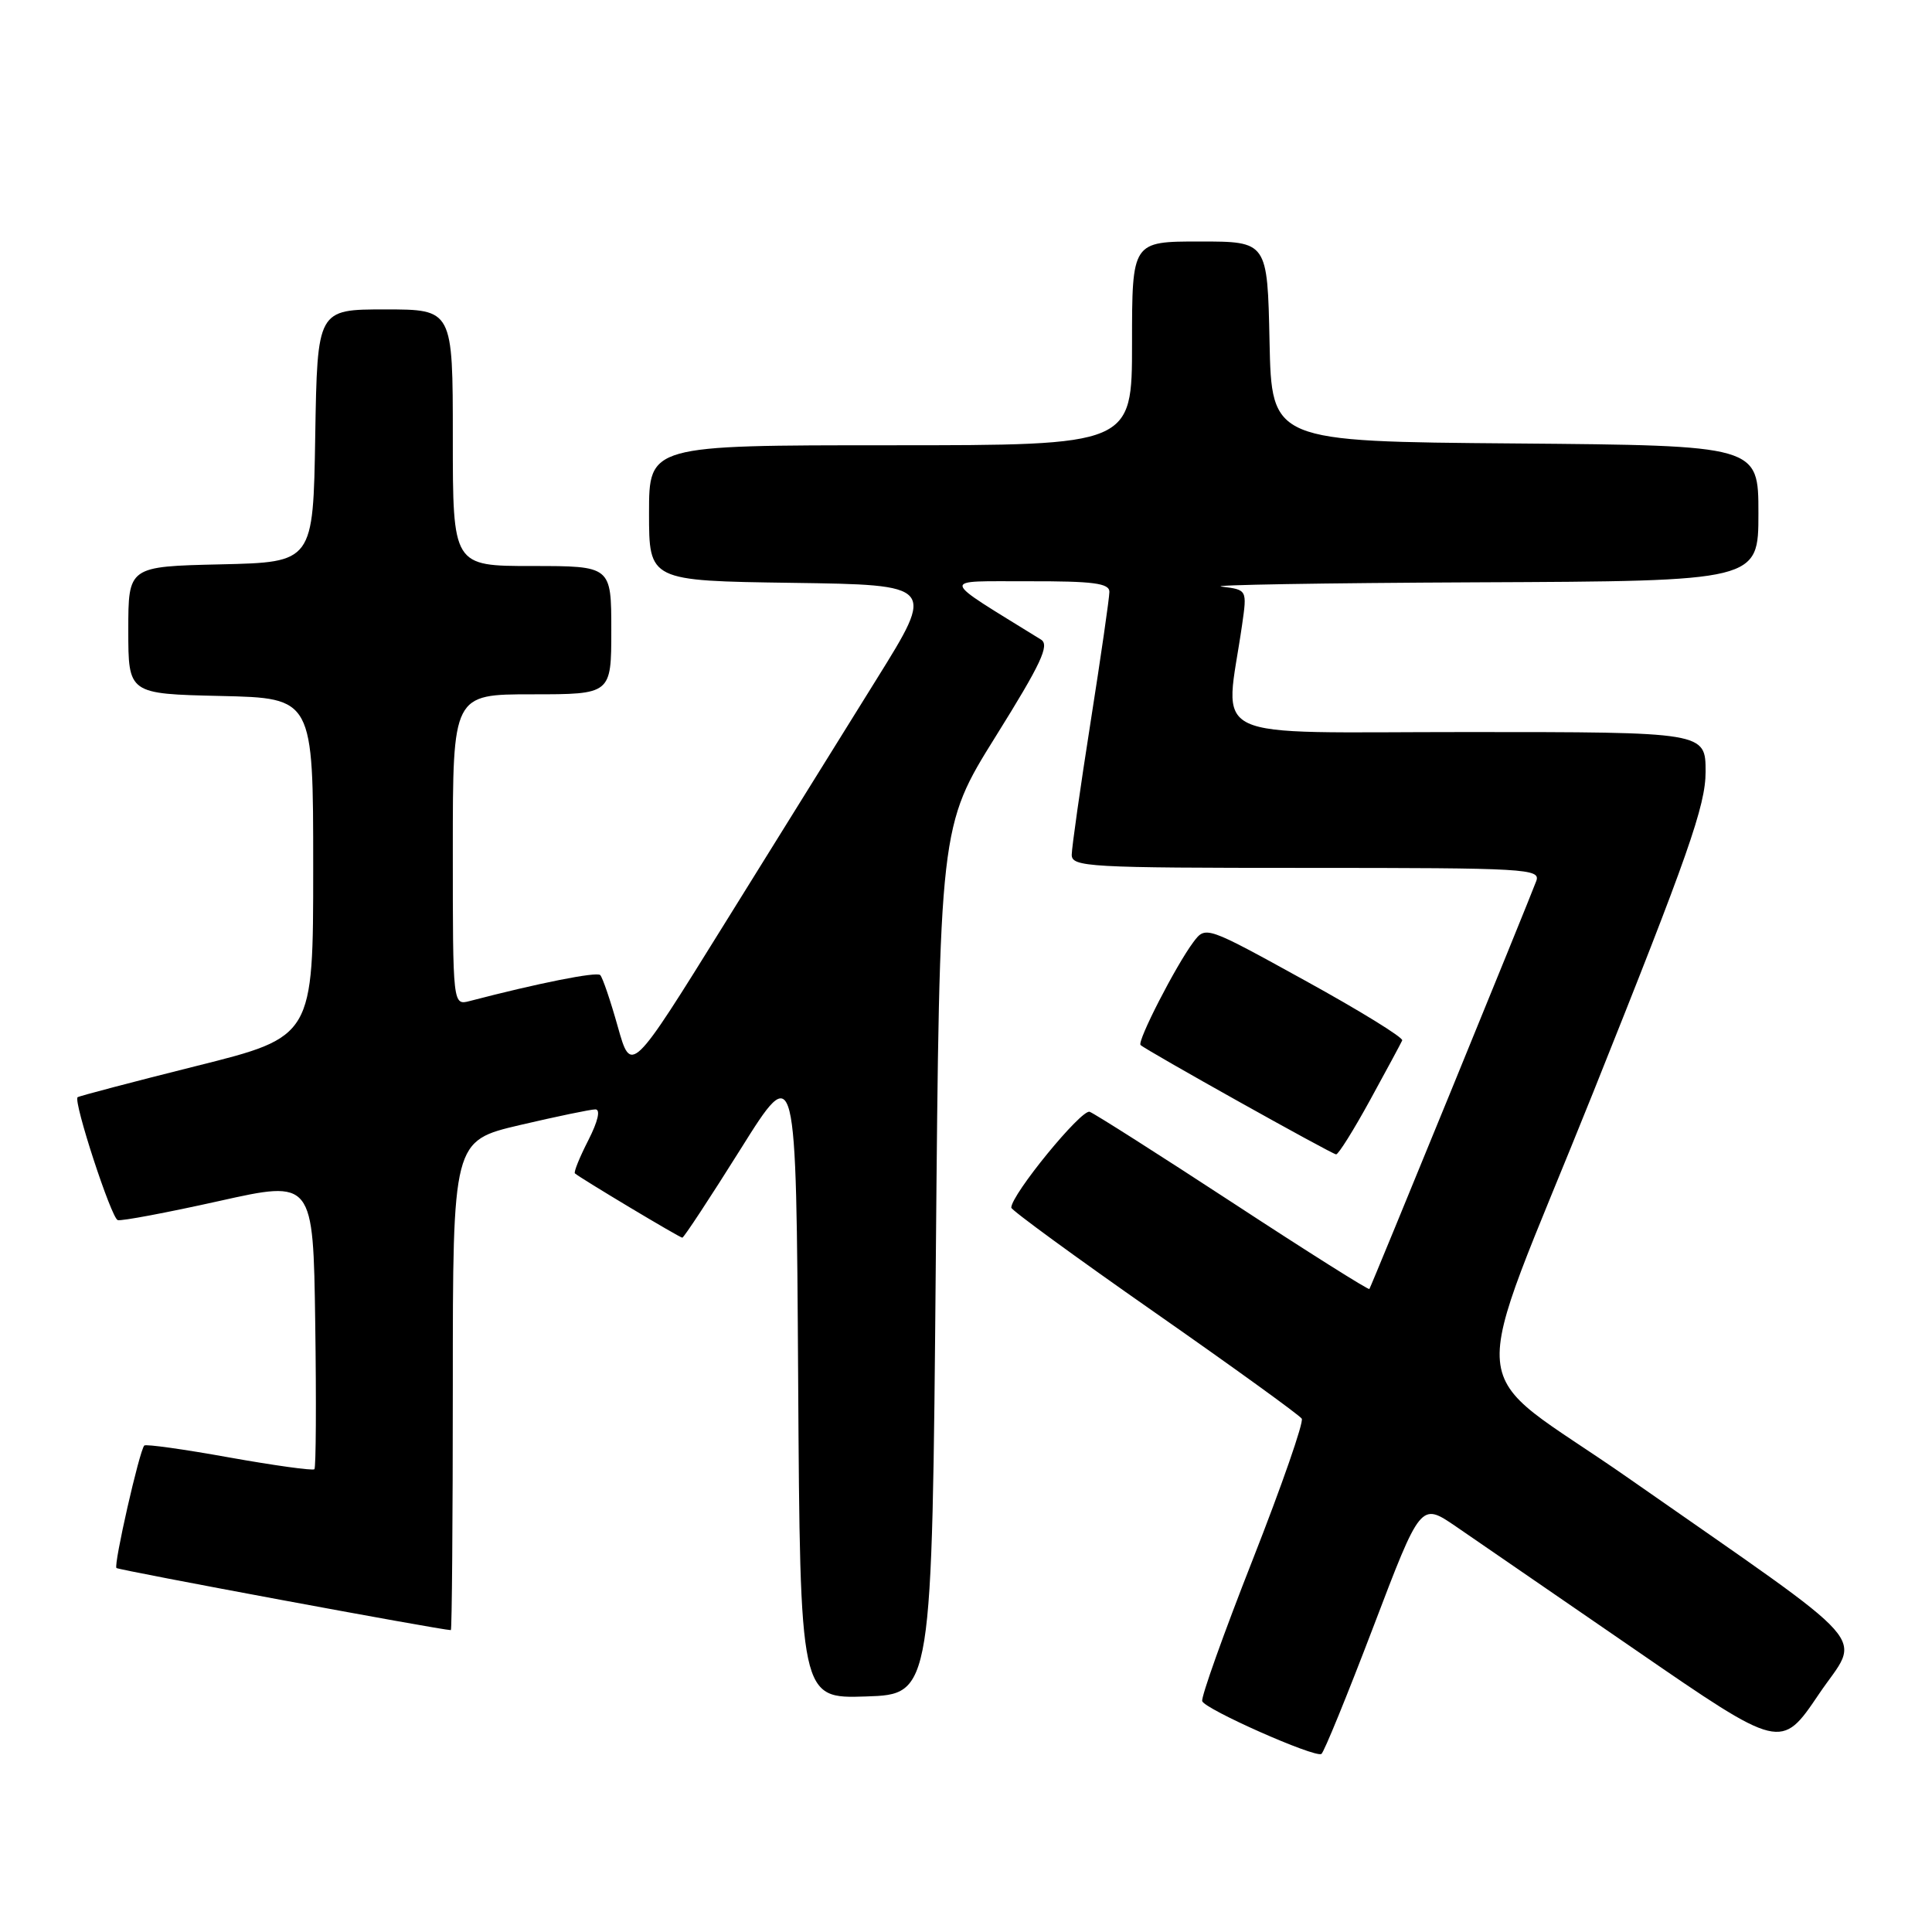 <?xml version="1.0" encoding="UTF-8" standalone="no"?>
<!DOCTYPE svg PUBLIC "-//W3C//DTD SVG 1.1//EN" "http://www.w3.org/Graphics/SVG/1.1/DTD/svg11.dtd" >
<svg xmlns="http://www.w3.org/2000/svg" xmlns:xlink="http://www.w3.org/1999/xlink" version="1.1" viewBox="0 0 256 256">
 <g >
 <path fill="currentColor"
d=" M 181.97 215.58 C 188.25 199.08 188.25 199.08 192.88 202.24 C 195.42 203.98 206.16 211.37 216.75 218.65 C 236.00 231.90 236.00 231.90 241.00 224.50 C 246.58 216.23 249.22 219.22 215.75 195.84 C 193.55 180.33 194.16 187.05 211.10 144.76 C 223.71 113.26 226.00 106.74 226.00 102.27 C 226.00 97.00 226.00 97.00 194.36 97.00 C 159.03 97.00 162.32 98.56 164.58 82.82 C 165.25 78.15 165.25 78.15 161.88 77.73 C 160.02 77.51 175.26 77.25 195.75 77.16 C 233.00 77.00 233.00 77.00 233.00 68.01 C 233.00 59.03 233.00 59.03 200.75 58.76 C 168.50 58.50 168.50 58.50 168.22 45.25 C 167.94 32.00 167.94 32.00 158.97 32.00 C 150.00 32.00 150.00 32.00 150.00 45.50 C 150.00 59.00 150.00 59.00 118.00 59.00 C 86.00 59.00 86.00 59.00 86.00 67.98 C 86.00 76.96 86.00 76.96 104.96 77.23 C 123.93 77.50 123.93 77.50 116.15 90.00 C 111.87 96.88 102.80 111.46 96.00 122.41 C 83.63 142.33 83.63 142.33 81.86 136.04 C 80.89 132.58 79.84 129.50 79.53 129.20 C 79.06 128.73 71.25 130.29 62.25 132.64 C 60.00 133.23 60.00 133.23 60.00 112.62 C 60.00 92.00 60.00 92.00 70.50 92.00 C 81.00 92.00 81.00 92.00 81.00 83.50 C 81.00 75.00 81.00 75.00 70.50 75.00 C 60.00 75.00 60.00 75.00 60.00 58.00 C 60.00 41.00 60.00 41.00 51.02 41.00 C 42.05 41.00 42.05 41.00 41.77 57.75 C 41.50 74.50 41.50 74.50 29.25 74.78 C 17.00 75.06 17.00 75.06 17.00 83.50 C 17.00 91.94 17.00 91.94 29.25 92.22 C 41.50 92.50 41.50 92.50 41.50 114.94 C 41.50 137.38 41.50 137.38 26.02 141.25 C 17.51 143.38 10.42 145.25 10.28 145.39 C 9.70 145.97 14.75 161.42 15.60 161.67 C 16.09 161.82 22.12 160.68 29.00 159.15 C 41.50 156.36 41.50 156.36 41.77 175.32 C 41.92 185.75 41.87 194.46 41.66 194.68 C 41.44 194.89 36.37 194.19 30.38 193.12 C 24.40 192.04 19.33 191.33 19.12 191.54 C 18.48 192.18 15.03 207.37 15.43 207.77 C 15.72 208.05 58.49 216.00 59.74 216.00 C 59.88 216.00 60.00 201.41 60.00 183.58 C 60.00 151.17 60.00 151.17 68.87 149.08 C 73.75 147.94 78.26 147.00 78.89 147.00 C 79.60 147.00 79.24 148.57 77.95 151.10 C 76.80 153.35 76.00 155.32 76.18 155.48 C 76.89 156.11 90.06 164.00 90.41 164.00 C 90.61 164.00 94.09 158.71 98.14 152.25 C 105.50 140.50 105.50 140.50 105.76 182.79 C 106.02 225.08 106.02 225.08 114.76 224.79 C 123.50 224.50 123.50 224.50 124.00 167.00 C 124.50 109.50 124.50 109.50 131.94 97.57 C 137.95 87.94 139.11 85.47 137.94 84.75 C 124.29 76.30 124.45 77.05 136.25 77.02 C 144.87 77.00 147.00 77.28 147.00 78.42 C 147.00 79.20 145.88 86.96 144.51 95.67 C 143.14 104.38 142.02 112.29 142.01 113.25 C 142.00 114.88 144.14 115.00 173.11 115.00 C 202.32 115.00 204.17 115.11 203.56 116.75 C 202.49 119.62 181.69 170.47 181.45 170.80 C 181.34 170.96 173.23 165.85 163.44 159.44 C 153.65 153.04 145.07 147.58 144.39 147.32 C 143.31 146.91 134.00 158.29 134.00 160.02 C 134.00 160.35 142.54 166.59 152.98 173.88 C 163.42 181.17 172.20 187.52 172.49 187.98 C 172.77 188.44 169.85 196.84 166.00 206.64 C 162.14 216.45 159.13 224.89 159.30 225.41 C 159.66 226.49 174.18 232.92 175.09 232.41 C 175.42 232.23 178.51 224.65 181.97 215.58 Z  M 181.54 145.77 C 183.72 141.79 185.64 138.23 185.80 137.86 C 185.97 137.49 180.18 133.92 172.93 129.93 C 159.76 122.67 159.76 122.67 158.13 124.83 C 155.81 127.93 150.65 137.98 151.13 138.47 C 151.79 139.13 176.45 152.92 177.04 152.96 C 177.34 152.98 179.36 149.75 181.54 145.77 Z "/>
</g>
</svg>